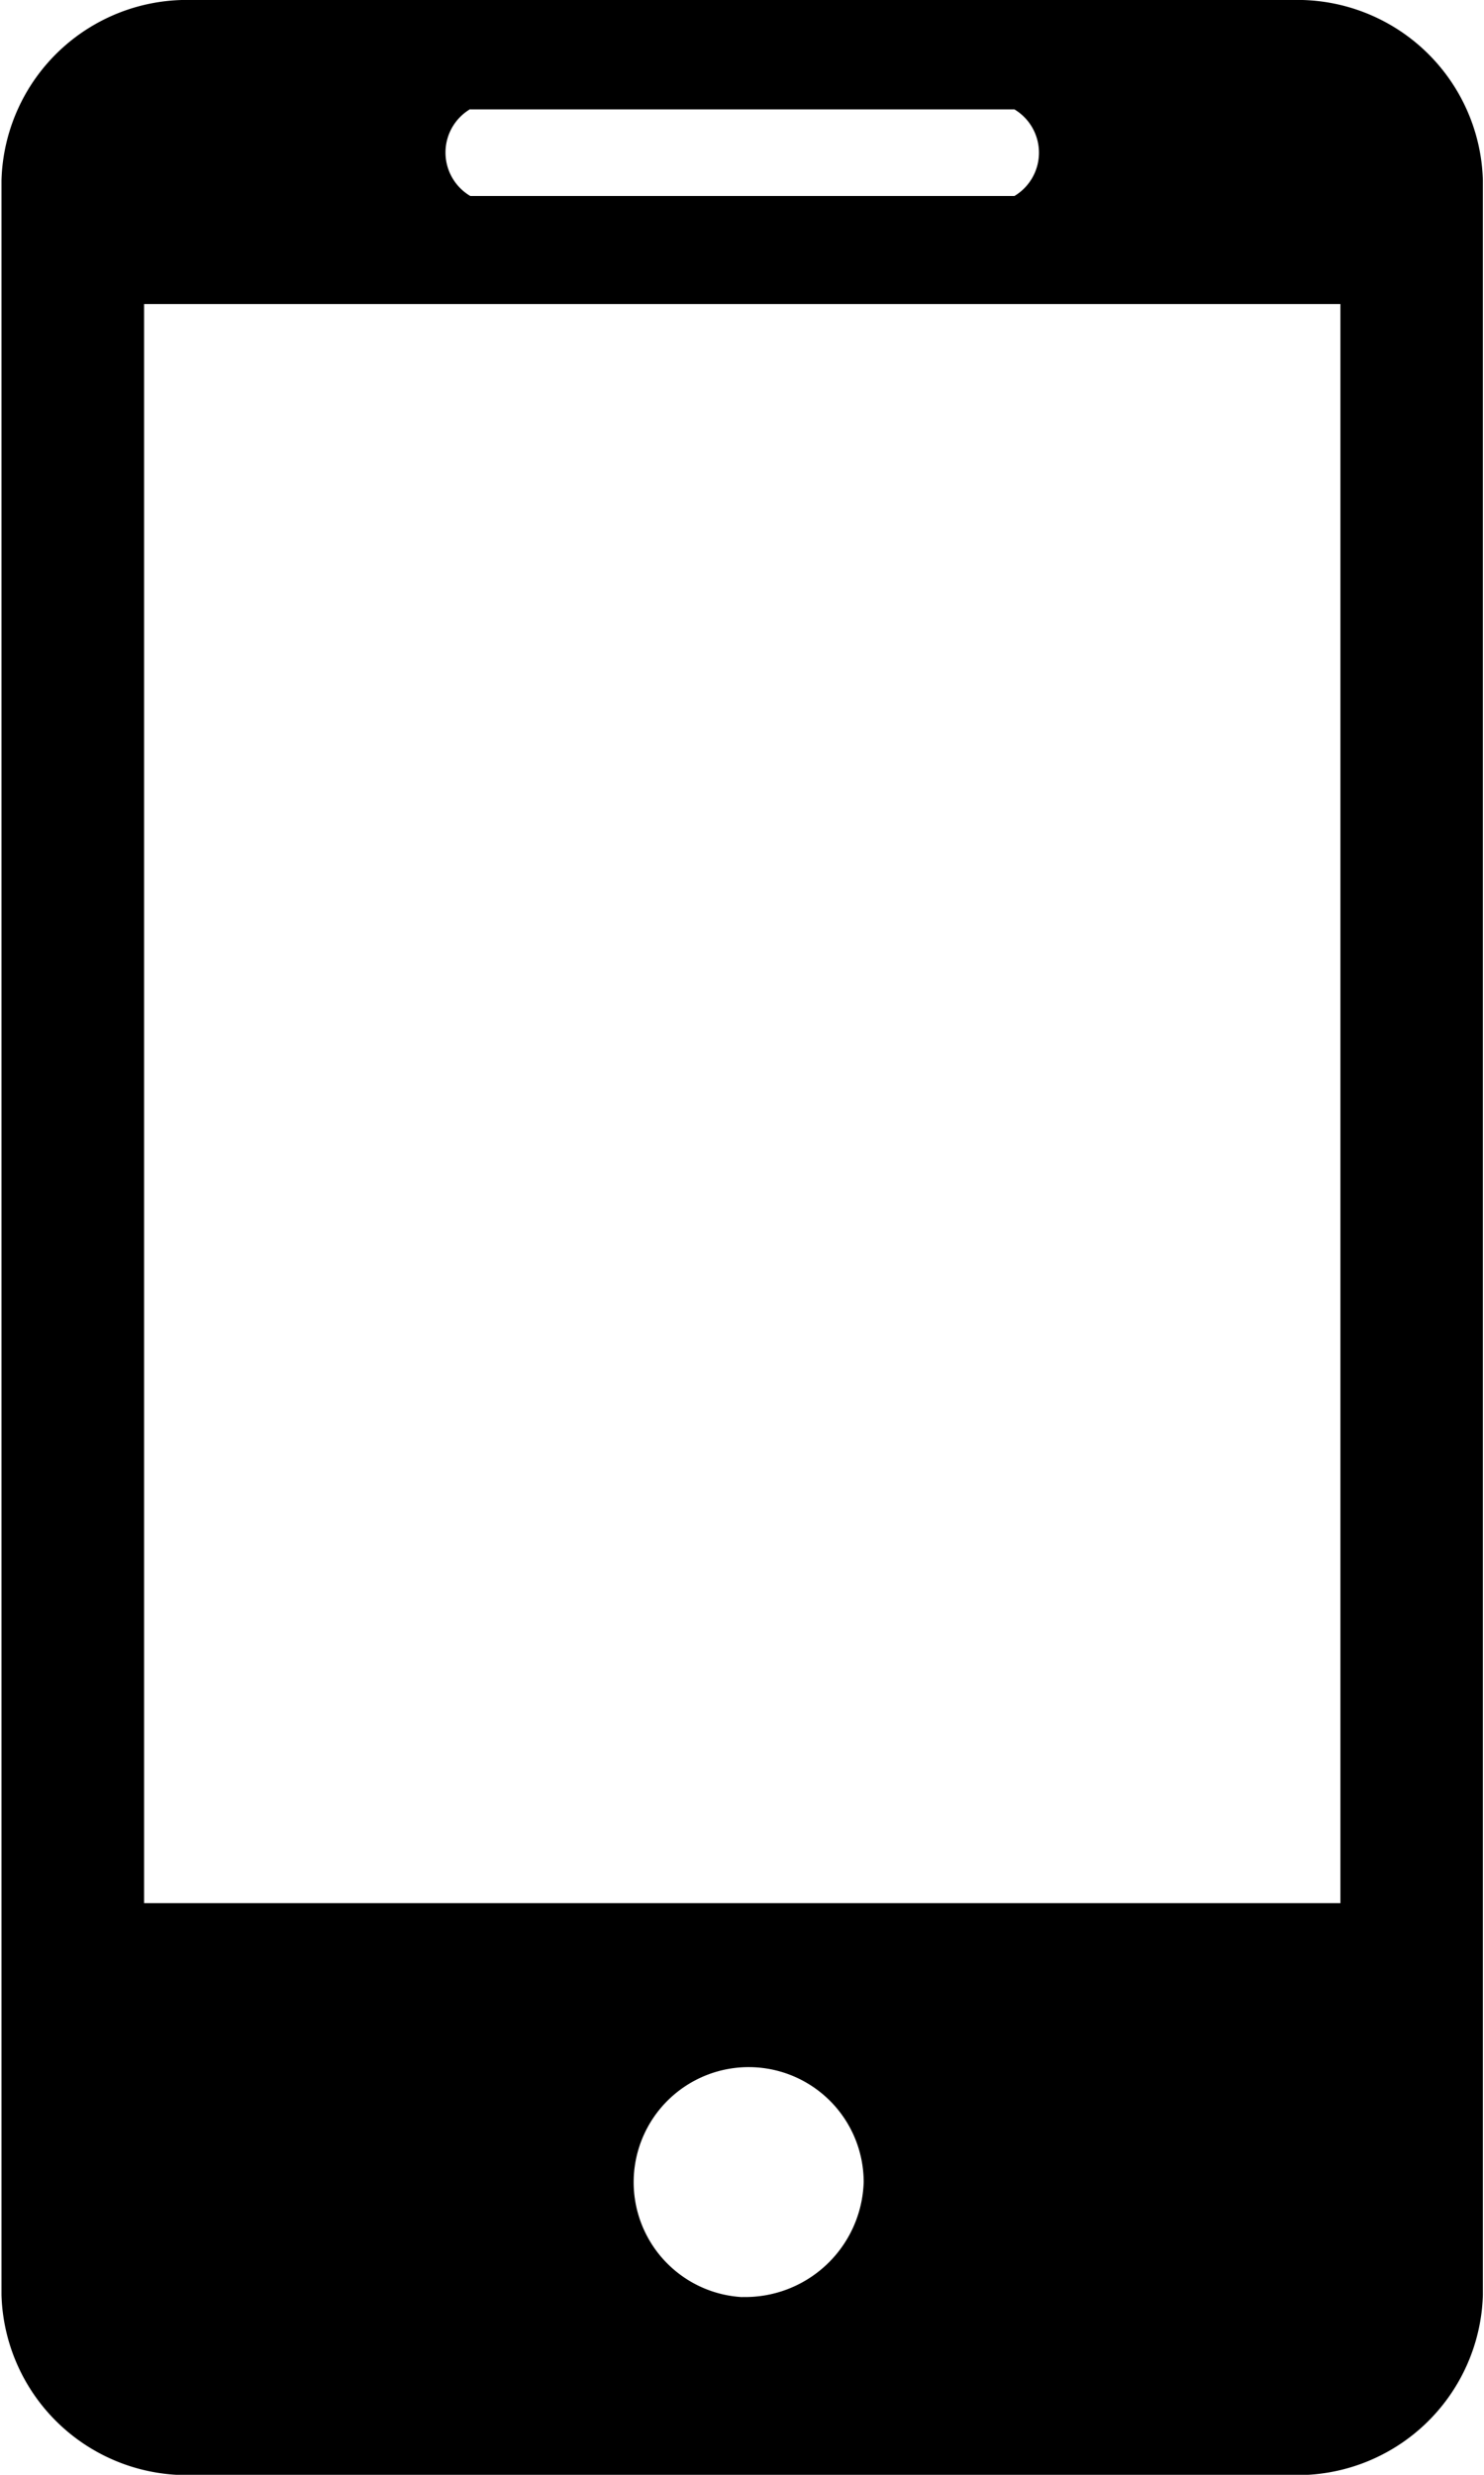 <svg xmlns="http://www.w3.org/2000/svg" width="12" height="20" viewBox="0 0 12 20">
  <path d="M305.452,836h-8.9a1.5,1.5,0,0,0-1.54,1.457v17.09a1.5,1.5,0,0,0,1.54,1.455h8.9a1.5,1.5,0,0,0,1.539-1.455v-17.09A1.5,1.5,0,0,0,305.452,836Zm-6.649.884h4.4a0.408,0.408,0,0,1,0,.7h-4.4A0.408,0.408,0,0,1,298.8,836.883Zm2.2,17.68a0.93,0.93,0,1,1,.981-0.93A0.959,0.959,0,0,1,301,854.563Zm4.836-3.184h-9.674V838.457h9.674v12.922Z" transform="translate(-295 -836)"/>
</svg>
